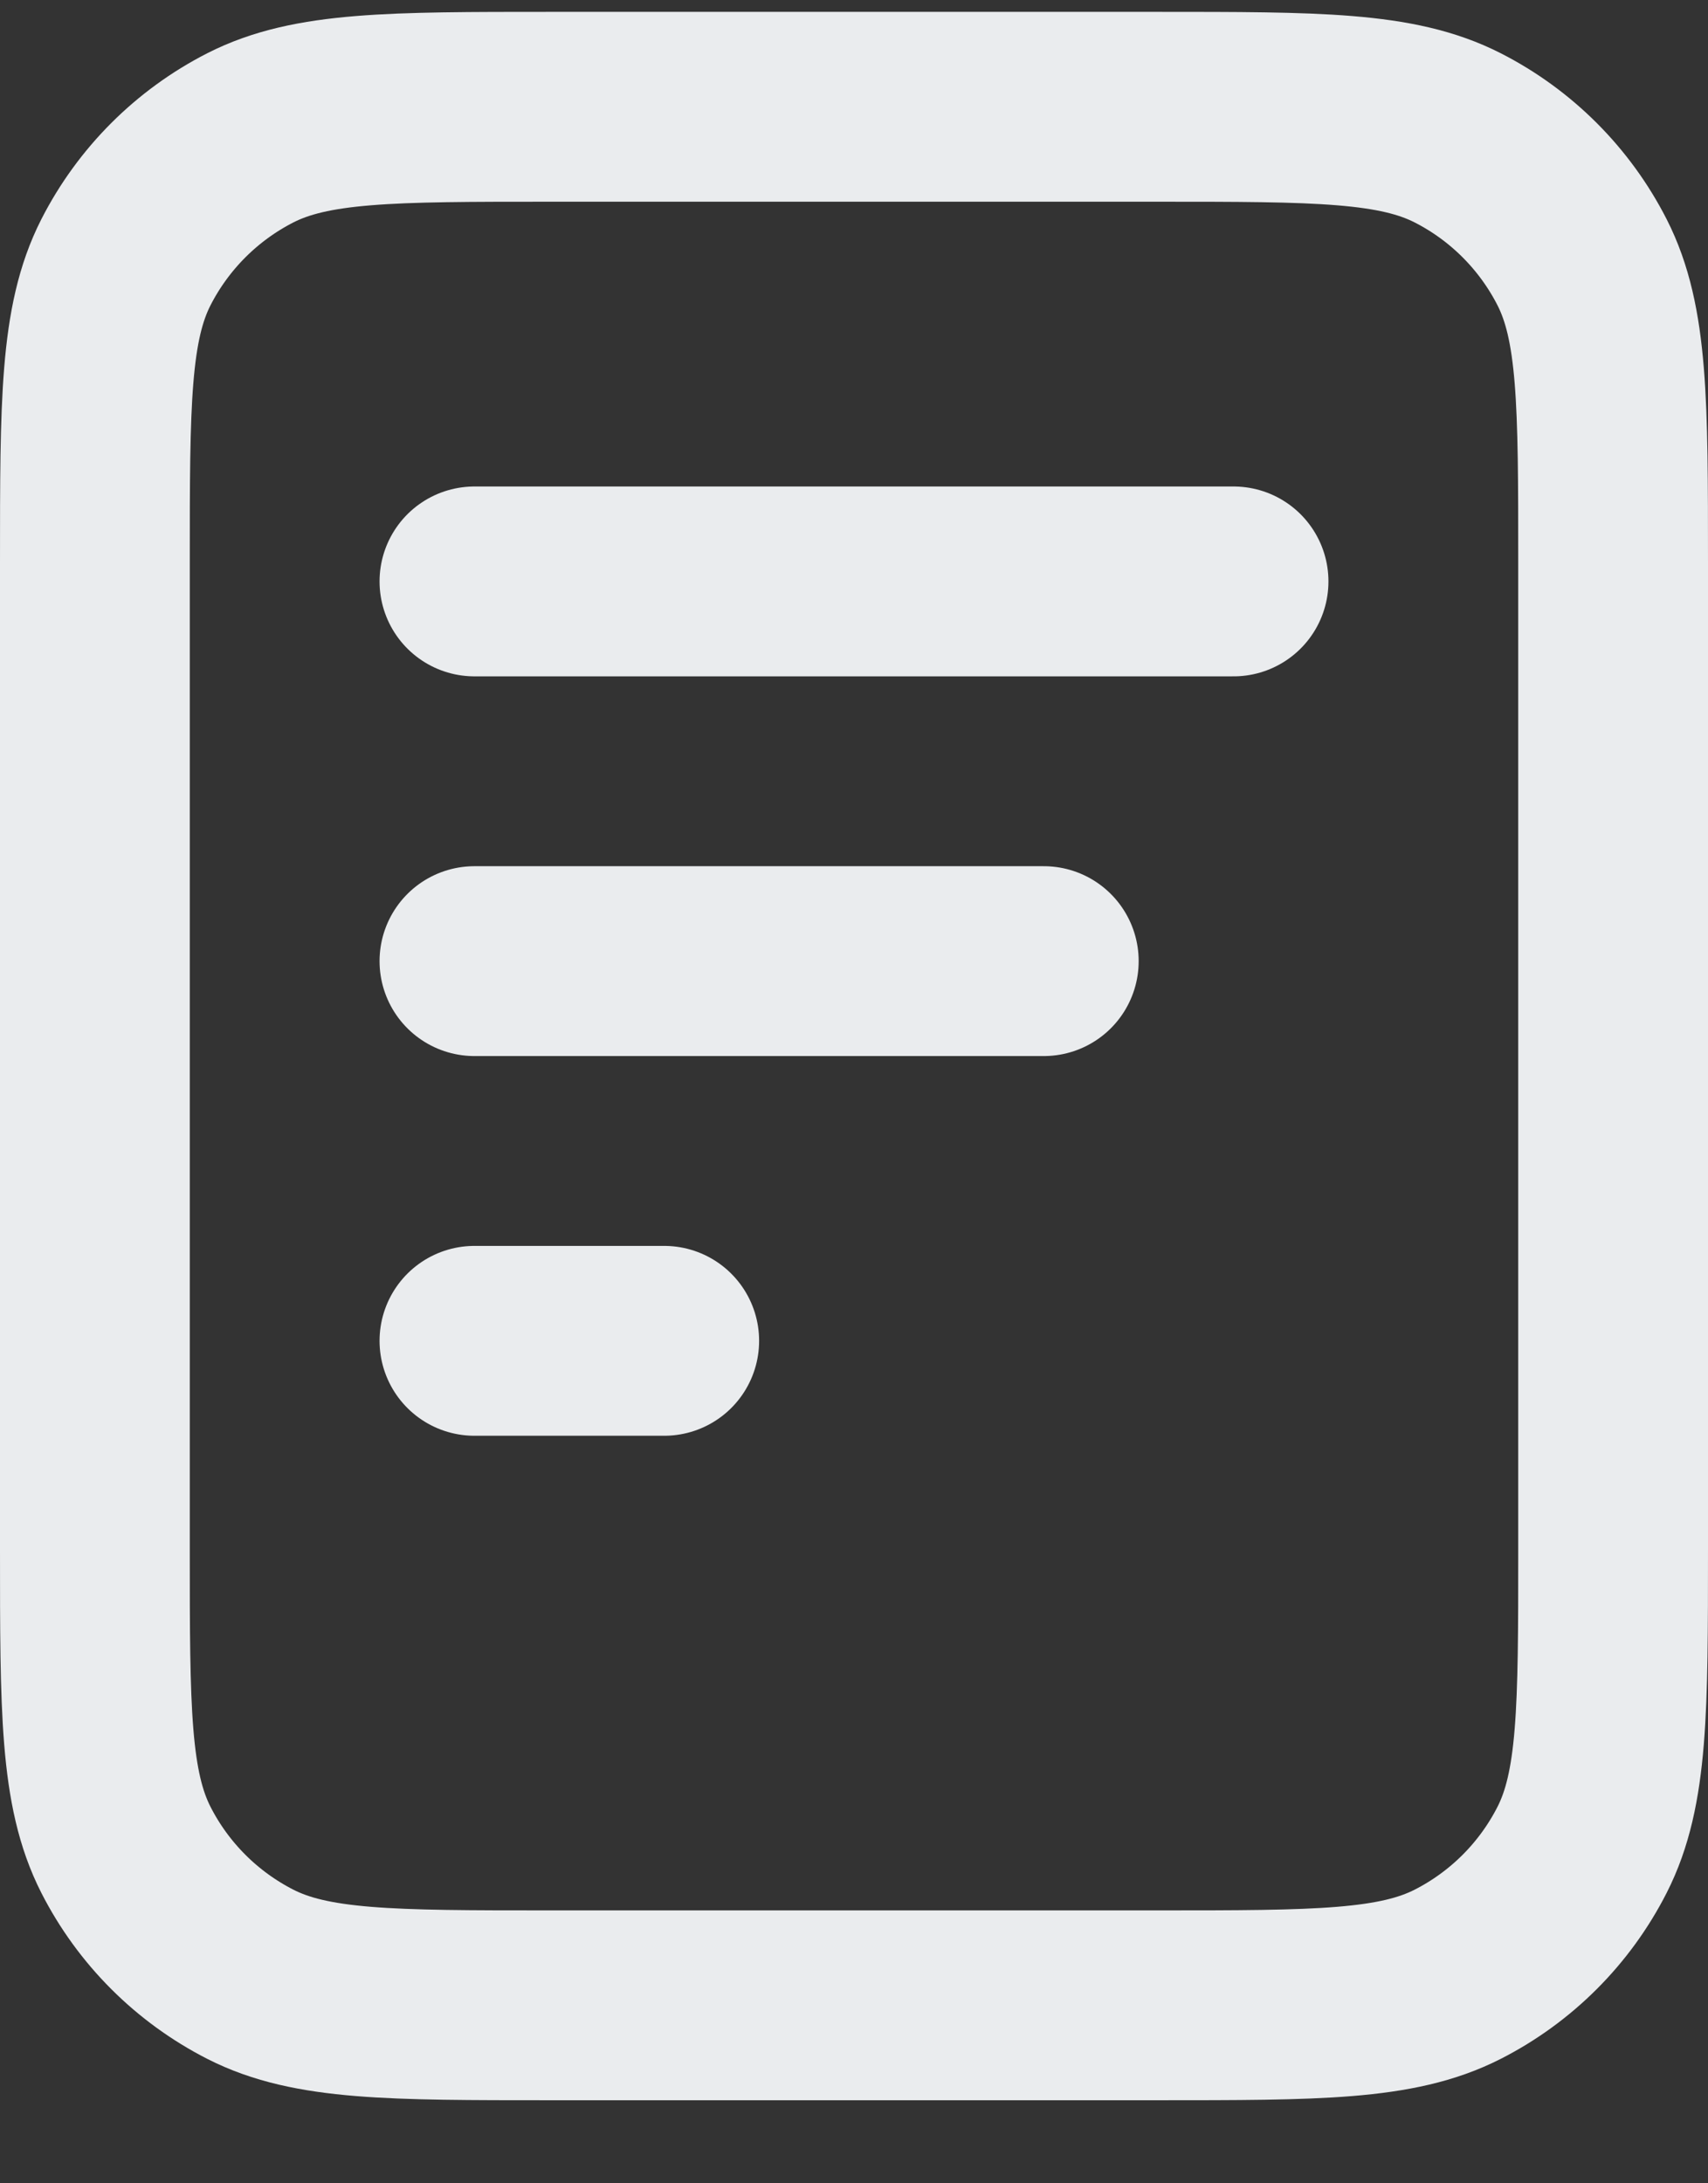 <svg width="18" height="23" viewBox="0 0 18 23" fill="none" xmlns="http://www.w3.org/2000/svg">
<rect x="0" y="0" width="18" height="23" fill="#333333" stroke="none"/>
<path d="M11 10.125H5M7 14.125H5M13 6.125H5M17 5.925V16.325C17 18.005 17 18.845 16.673 19.487C16.385 20.052 15.927 20.51 15.362 20.798C14.72 21.125 13.88 21.125 12.2 21.125H5.8C4.12 21.125 3.28 21.125 2.638 20.798C2.074 20.51 1.615 20.052 1.327 19.487C1 18.845 1 18.005 1 16.325V5.925C1 4.245 1 3.405 1.327 2.763C1.615 2.199 2.074 1.74 2.638 1.452C3.28 1.125 4.12 1.125 5.8 1.125H12.2C13.88 1.125 14.72 1.125 15.362 1.452C15.927 1.74 16.385 2.199 16.673 2.763C17 3.405 17 4.245 17 5.925Z" stroke="#EAECEE" stroke-width="2" stroke-linecap="round" stroke-linejoin="round"/>
</svg>
